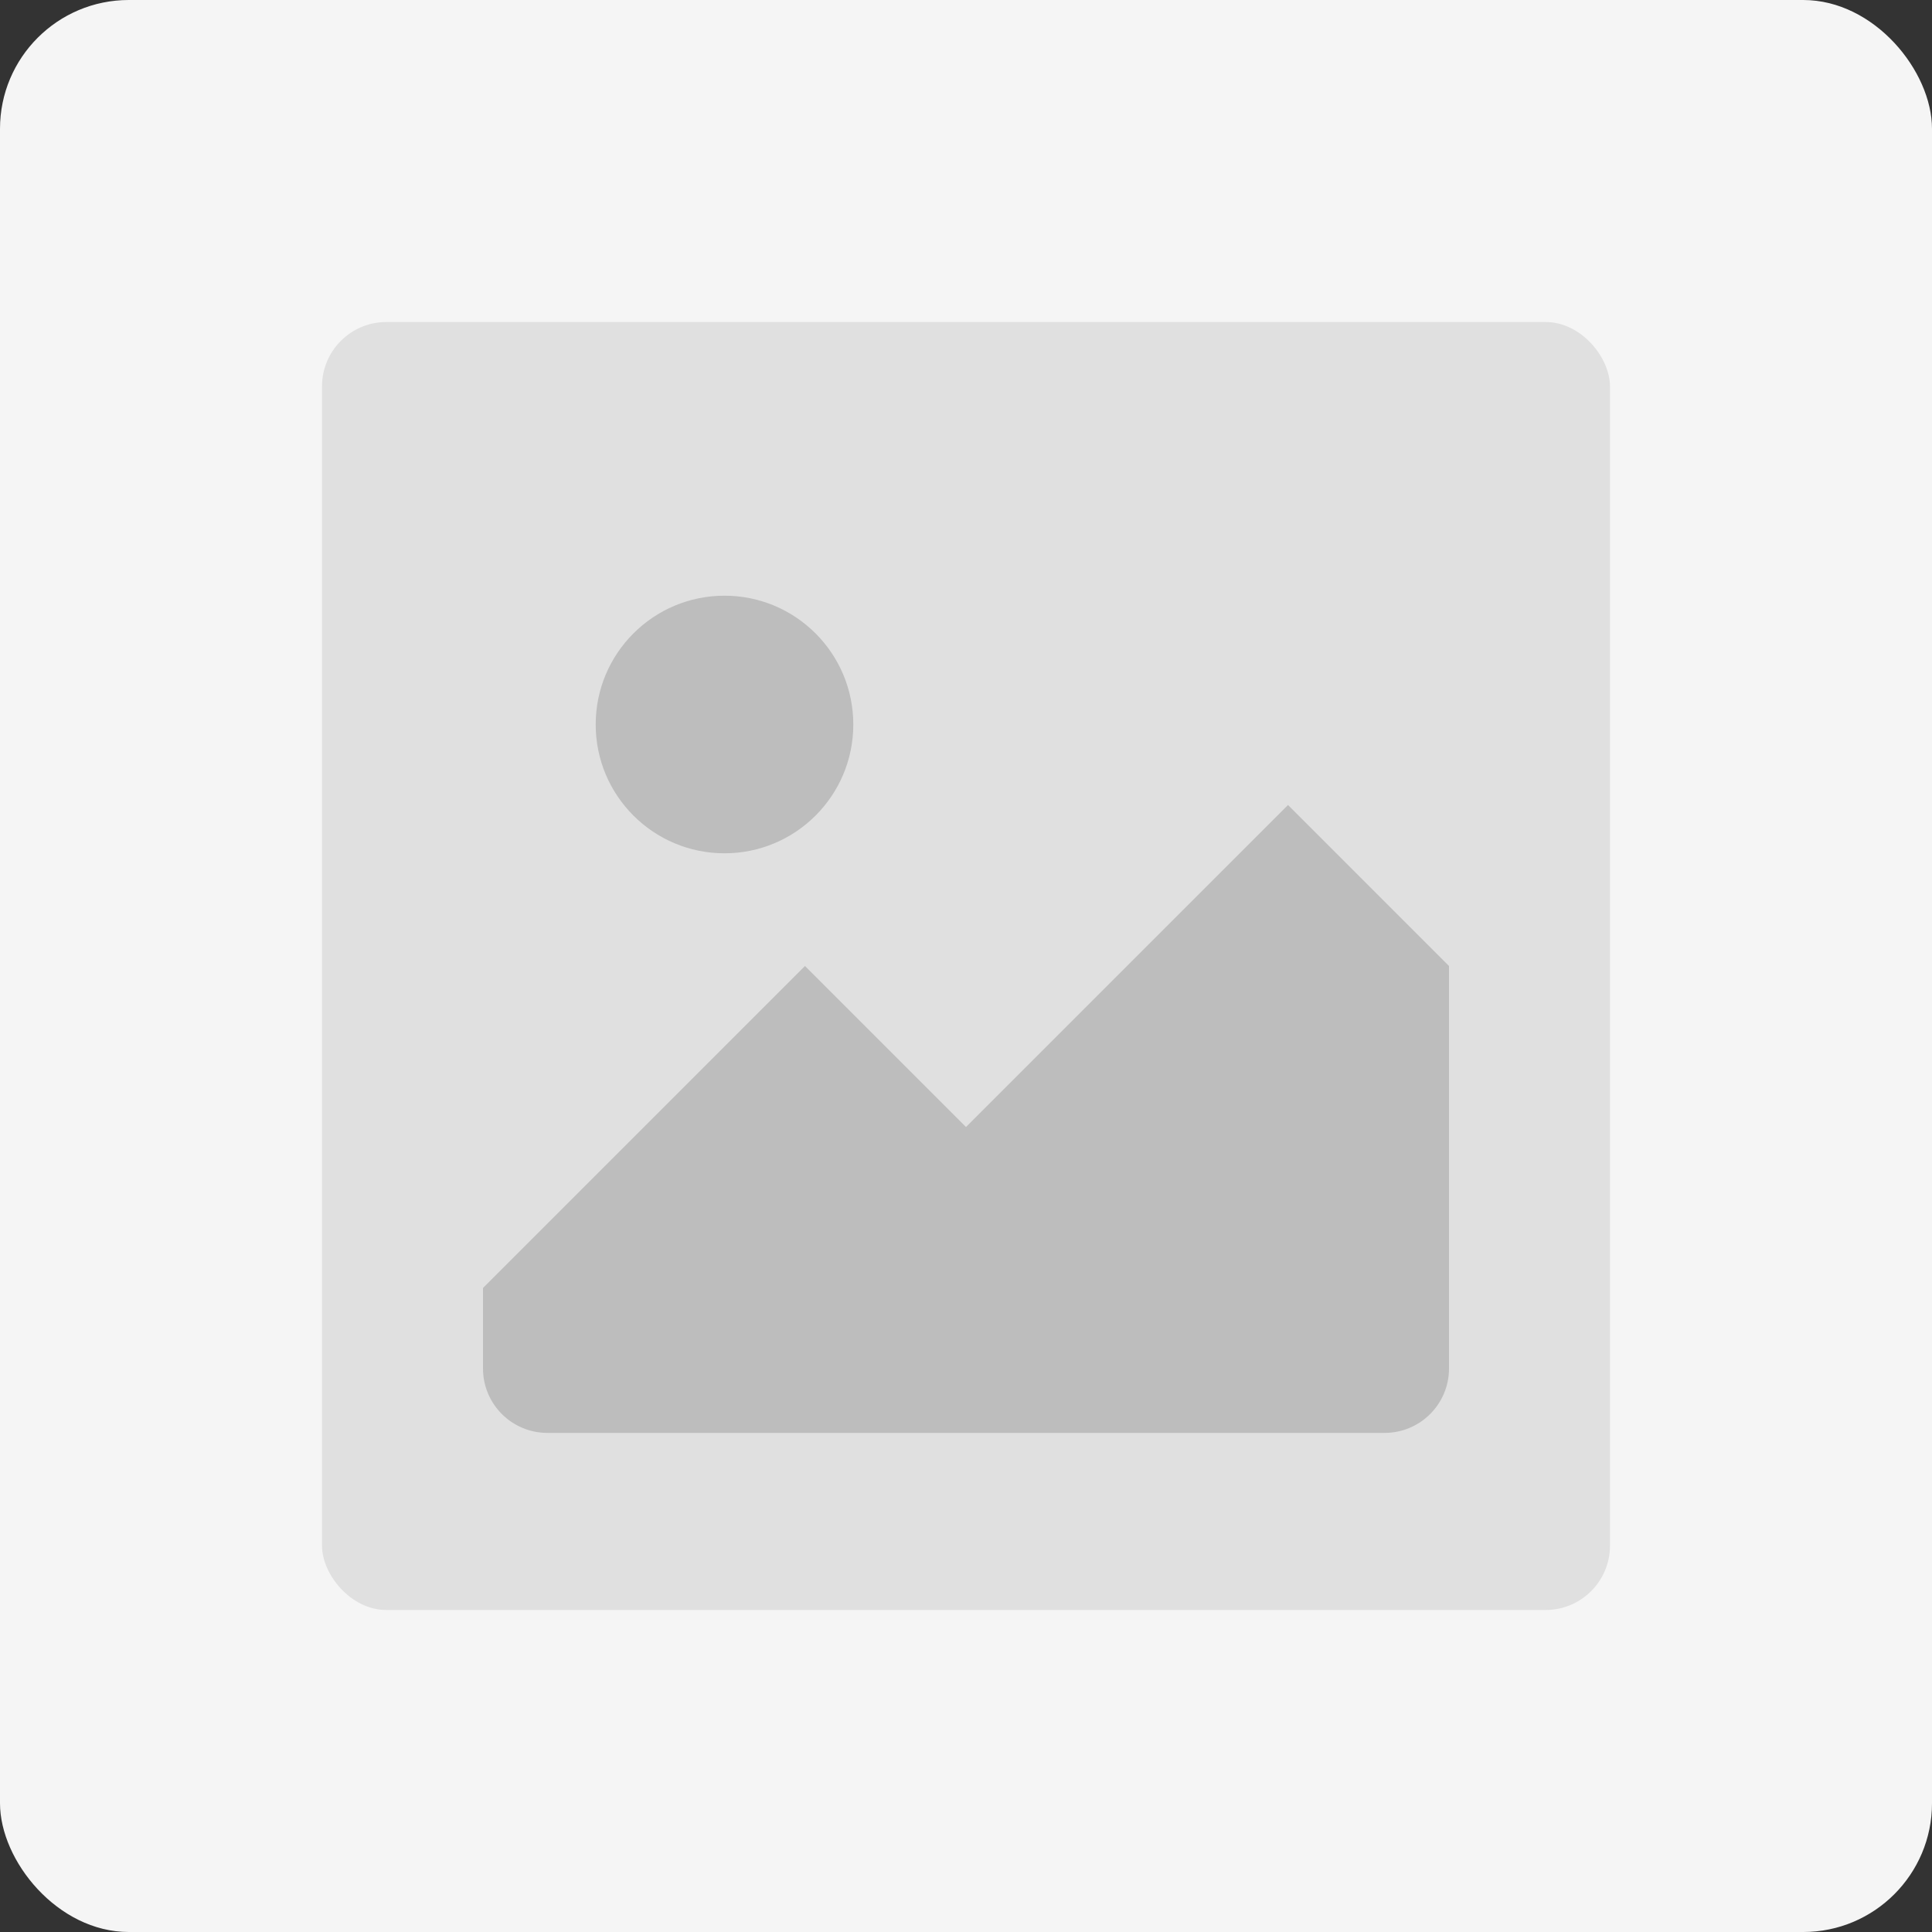 <svg width="120" height="120" viewBox="0 0 120 120" fill="none" xmlns="http://www.w3.org/2000/svg">
<rect x="0" y="0" width="120" height="120" fill="#333333" stroke="none"/>
<rect width="120" height="120" rx="8" fill="#F5F5F5"/>
<rect x="20" y="20" width="80" height="80" rx="4" fill="#E0E0E0"/>
<circle cx="45" cy="45" r="8" fill="#BDBDBD"/>
<path d="M30 80L50 60L60 70L80 50L90 60V85C90 87.21 88.21 89 86 89H34C31.79 89 30 87.21 30 85V80Z" fill="#BDBDBD"/>
</svg>
